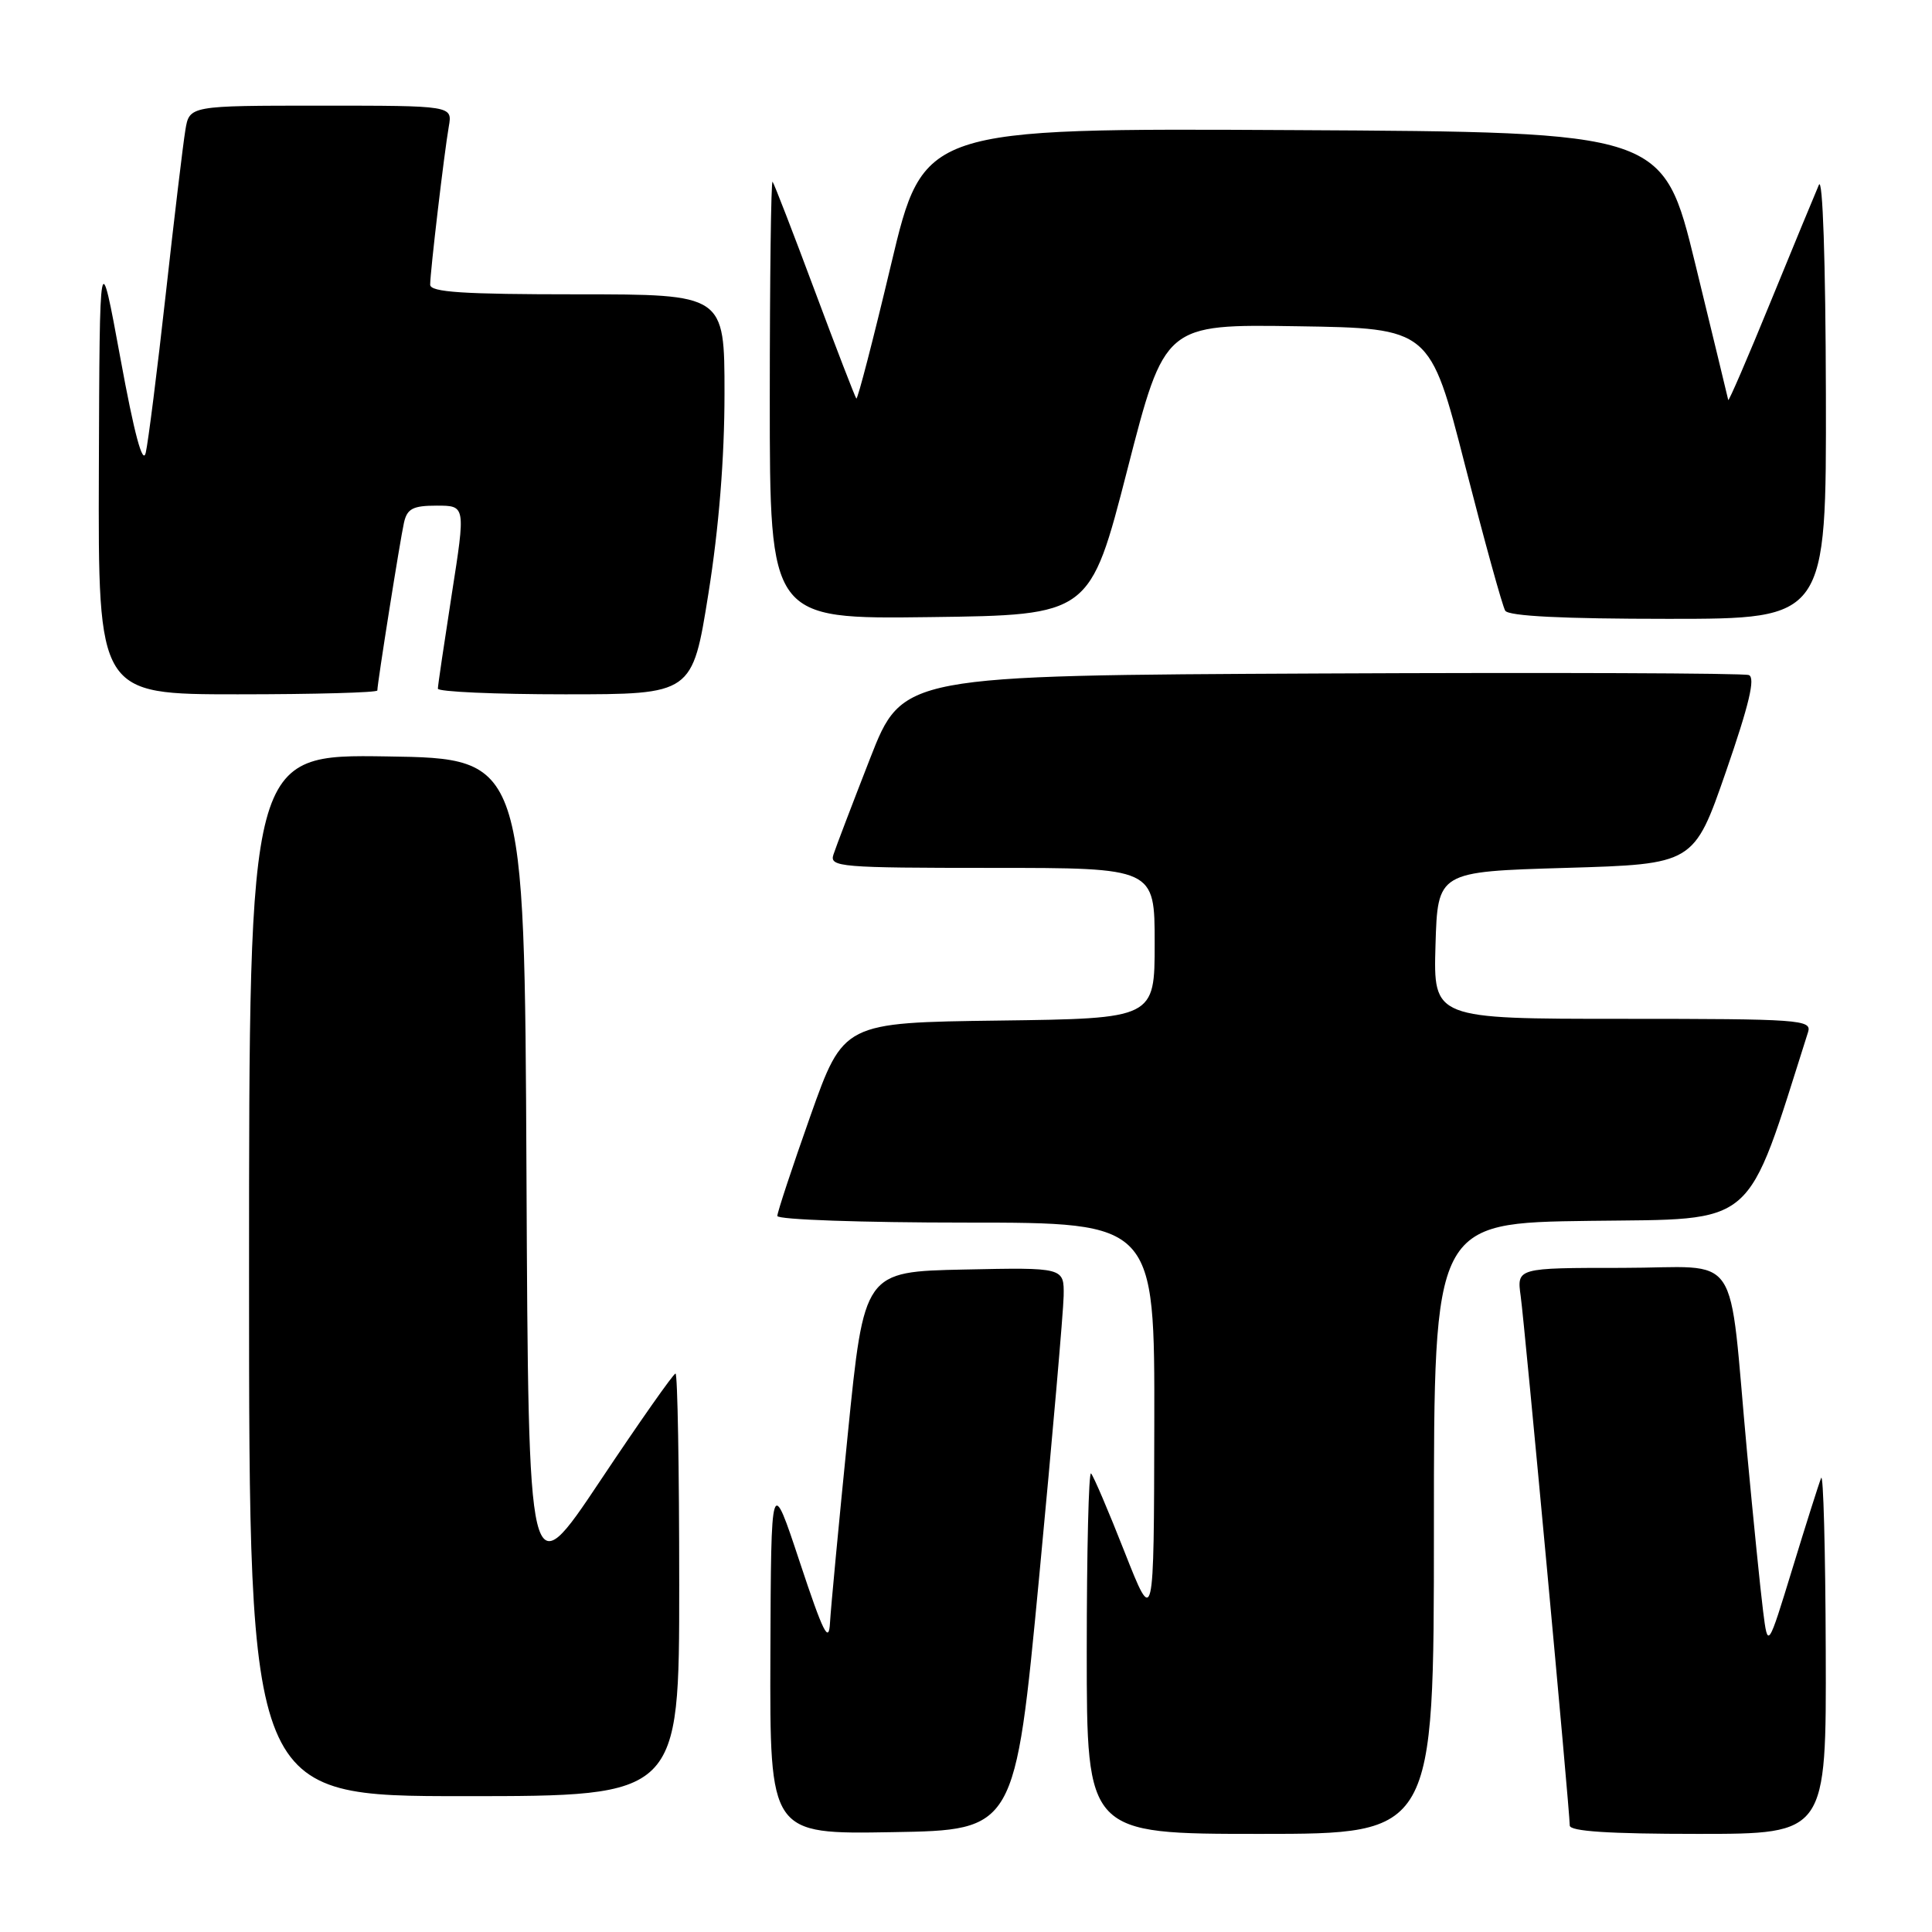 <?xml version="1.0" encoding="UTF-8" standalone="no"?>
<!DOCTYPE svg PUBLIC "-//W3C//DTD SVG 1.1//EN" "http://www.w3.org/Graphics/SVG/1.1/DTD/svg11.dtd" >
<svg xmlns="http://www.w3.org/2000/svg" xmlns:xlink="http://www.w3.org/1999/xlink" version="1.1" viewBox="0 0 256 256">
 <g >
 <path fill="currentColor"
d=" M 137.69 209.00 C 139.44 190.57 140.90 173.80 140.94 171.72 C 141.00 167.94 141.00 167.94 127.75 168.22 C 114.50 168.50 114.50 168.50 112.34 190.00 C 111.15 201.82 110.09 213.07 109.98 215.00 C 109.83 217.86 109.10 216.41 105.98 207.00 C 102.17 195.50 102.17 195.50 102.08 219.27 C 102.00 243.05 102.00 243.05 118.25 242.77 C 134.50 242.50 134.50 242.50 137.69 209.00 Z  M 190.00 202.52 C 190.00 162.04 190.00 162.04 210.66 161.77 C 233.05 161.48 231.22 163.06 239.58 136.75 C 240.10 135.12 238.48 135.00 215.03 135.00 C 189.93 135.00 189.93 135.00 190.21 125.25 C 190.50 115.50 190.50 115.50 207.47 115.00 C 224.45 114.50 224.45 114.50 228.71 102.21 C 231.77 93.36 232.62 89.79 231.73 89.45 C 231.05 89.19 205.55 89.10 175.04 89.24 C 119.59 89.50 119.59 89.50 115.29 100.50 C 112.93 106.55 110.74 112.29 110.43 113.25 C 109.90 114.88 111.34 115.00 131.43 115.00 C 153.00 115.00 153.00 115.00 153.00 124.98 C 153.00 134.96 153.00 134.96 132.38 135.23 C 111.77 135.50 111.77 135.50 107.38 147.87 C 104.97 154.68 103.00 160.64 103.00 161.12 C 103.00 161.61 114.25 162.00 128.00 162.00 C 153.00 162.00 153.00 162.00 152.95 188.75 C 152.90 215.50 152.90 215.50 149.02 205.66 C 146.89 200.24 144.89 195.56 144.57 195.24 C 144.26 194.92 144.00 205.54 144.00 218.83 C 144.00 243.00 144.00 243.00 167.00 243.00 C 190.00 243.00 190.00 243.00 190.00 202.52 Z  M 241.92 218.75 C 241.88 205.41 241.60 195.10 241.31 195.84 C 241.01 196.58 239.30 201.97 237.51 207.83 C 234.25 218.47 234.25 218.47 233.62 213.49 C 233.27 210.74 232.32 201.30 231.50 192.50 C 228.94 164.90 231.04 168.00 214.93 168.00 C 200.98 168.00 200.98 168.00 201.50 171.75 C 202.04 175.64 208.00 239.92 208.00 241.89 C 208.00 242.66 213.19 243.00 225.00 243.00 C 242.00 243.00 242.00 243.00 241.92 218.75 Z  M 90.00 210.00 C 90.00 194.60 89.78 182.00 89.51 182.00 C 89.24 182.00 84.74 188.40 79.52 196.23 C 70.02 210.46 70.02 210.46 69.76 155.48 C 69.50 100.50 69.50 100.50 51.25 100.23 C 33.00 99.95 33.00 99.95 33.00 168.98 C 33.00 238.00 33.00 238.00 61.50 238.00 C 90.00 238.00 90.00 238.00 90.00 210.00 Z  M 50.00 91.49 C 50.00 90.54 53.02 71.52 53.53 69.25 C 53.95 67.40 54.71 67.00 57.87 67.00 C 61.70 67.00 61.70 67.00 59.86 78.75 C 58.86 85.21 58.02 90.84 58.02 91.25 C 58.01 91.66 65.59 92.00 74.87 92.00 C 91.74 92.00 91.74 92.00 93.87 78.64 C 95.26 69.93 96.00 60.69 96.00 52.14 C 96.00 39.00 96.00 39.00 76.50 39.00 C 61.35 39.00 57.00 38.72 57.00 37.72 C 57.00 36.03 58.86 20.25 59.47 16.75 C 59.95 14.00 59.95 14.00 42.52 14.00 C 25.09 14.00 25.09 14.00 24.56 17.25 C 24.26 19.04 23.09 28.82 21.96 39.00 C 20.83 49.17 19.63 58.62 19.31 60.00 C 18.91 61.66 17.79 57.49 15.96 47.50 C 13.20 32.50 13.20 32.50 13.10 62.25 C 13.00 92.00 13.00 92.00 31.50 92.00 C 41.67 92.00 50.00 91.77 50.00 91.49 Z  M 149.38 62.23 C 154.33 42.96 154.33 42.96 171.90 43.23 C 189.48 43.50 189.48 43.50 194.13 61.67 C 196.69 71.66 199.08 80.32 199.45 80.92 C 199.89 81.64 207.10 82.00 221.06 82.00 C 242.00 82.00 242.00 82.00 241.94 52.25 C 241.90 34.54 241.52 23.31 241.01 24.50 C 240.53 25.60 237.65 32.58 234.61 40.00 C 231.58 47.42 229.05 53.27 229.00 53.00 C 228.95 52.73 226.98 44.62 224.64 35.00 C 220.37 17.50 220.37 17.50 171.37 17.24 C 122.37 16.98 122.37 16.98 118.07 35.05 C 115.71 44.98 113.64 52.97 113.47 52.81 C 113.31 52.64 110.82 46.20 107.95 38.50 C 105.08 30.80 102.57 24.31 102.37 24.08 C 102.17 23.85 102.00 36.80 102.00 52.85 C 102.00 82.04 102.00 82.04 123.21 81.77 C 144.43 81.50 144.43 81.50 149.38 62.23 Z "/>
</g>
</svg>